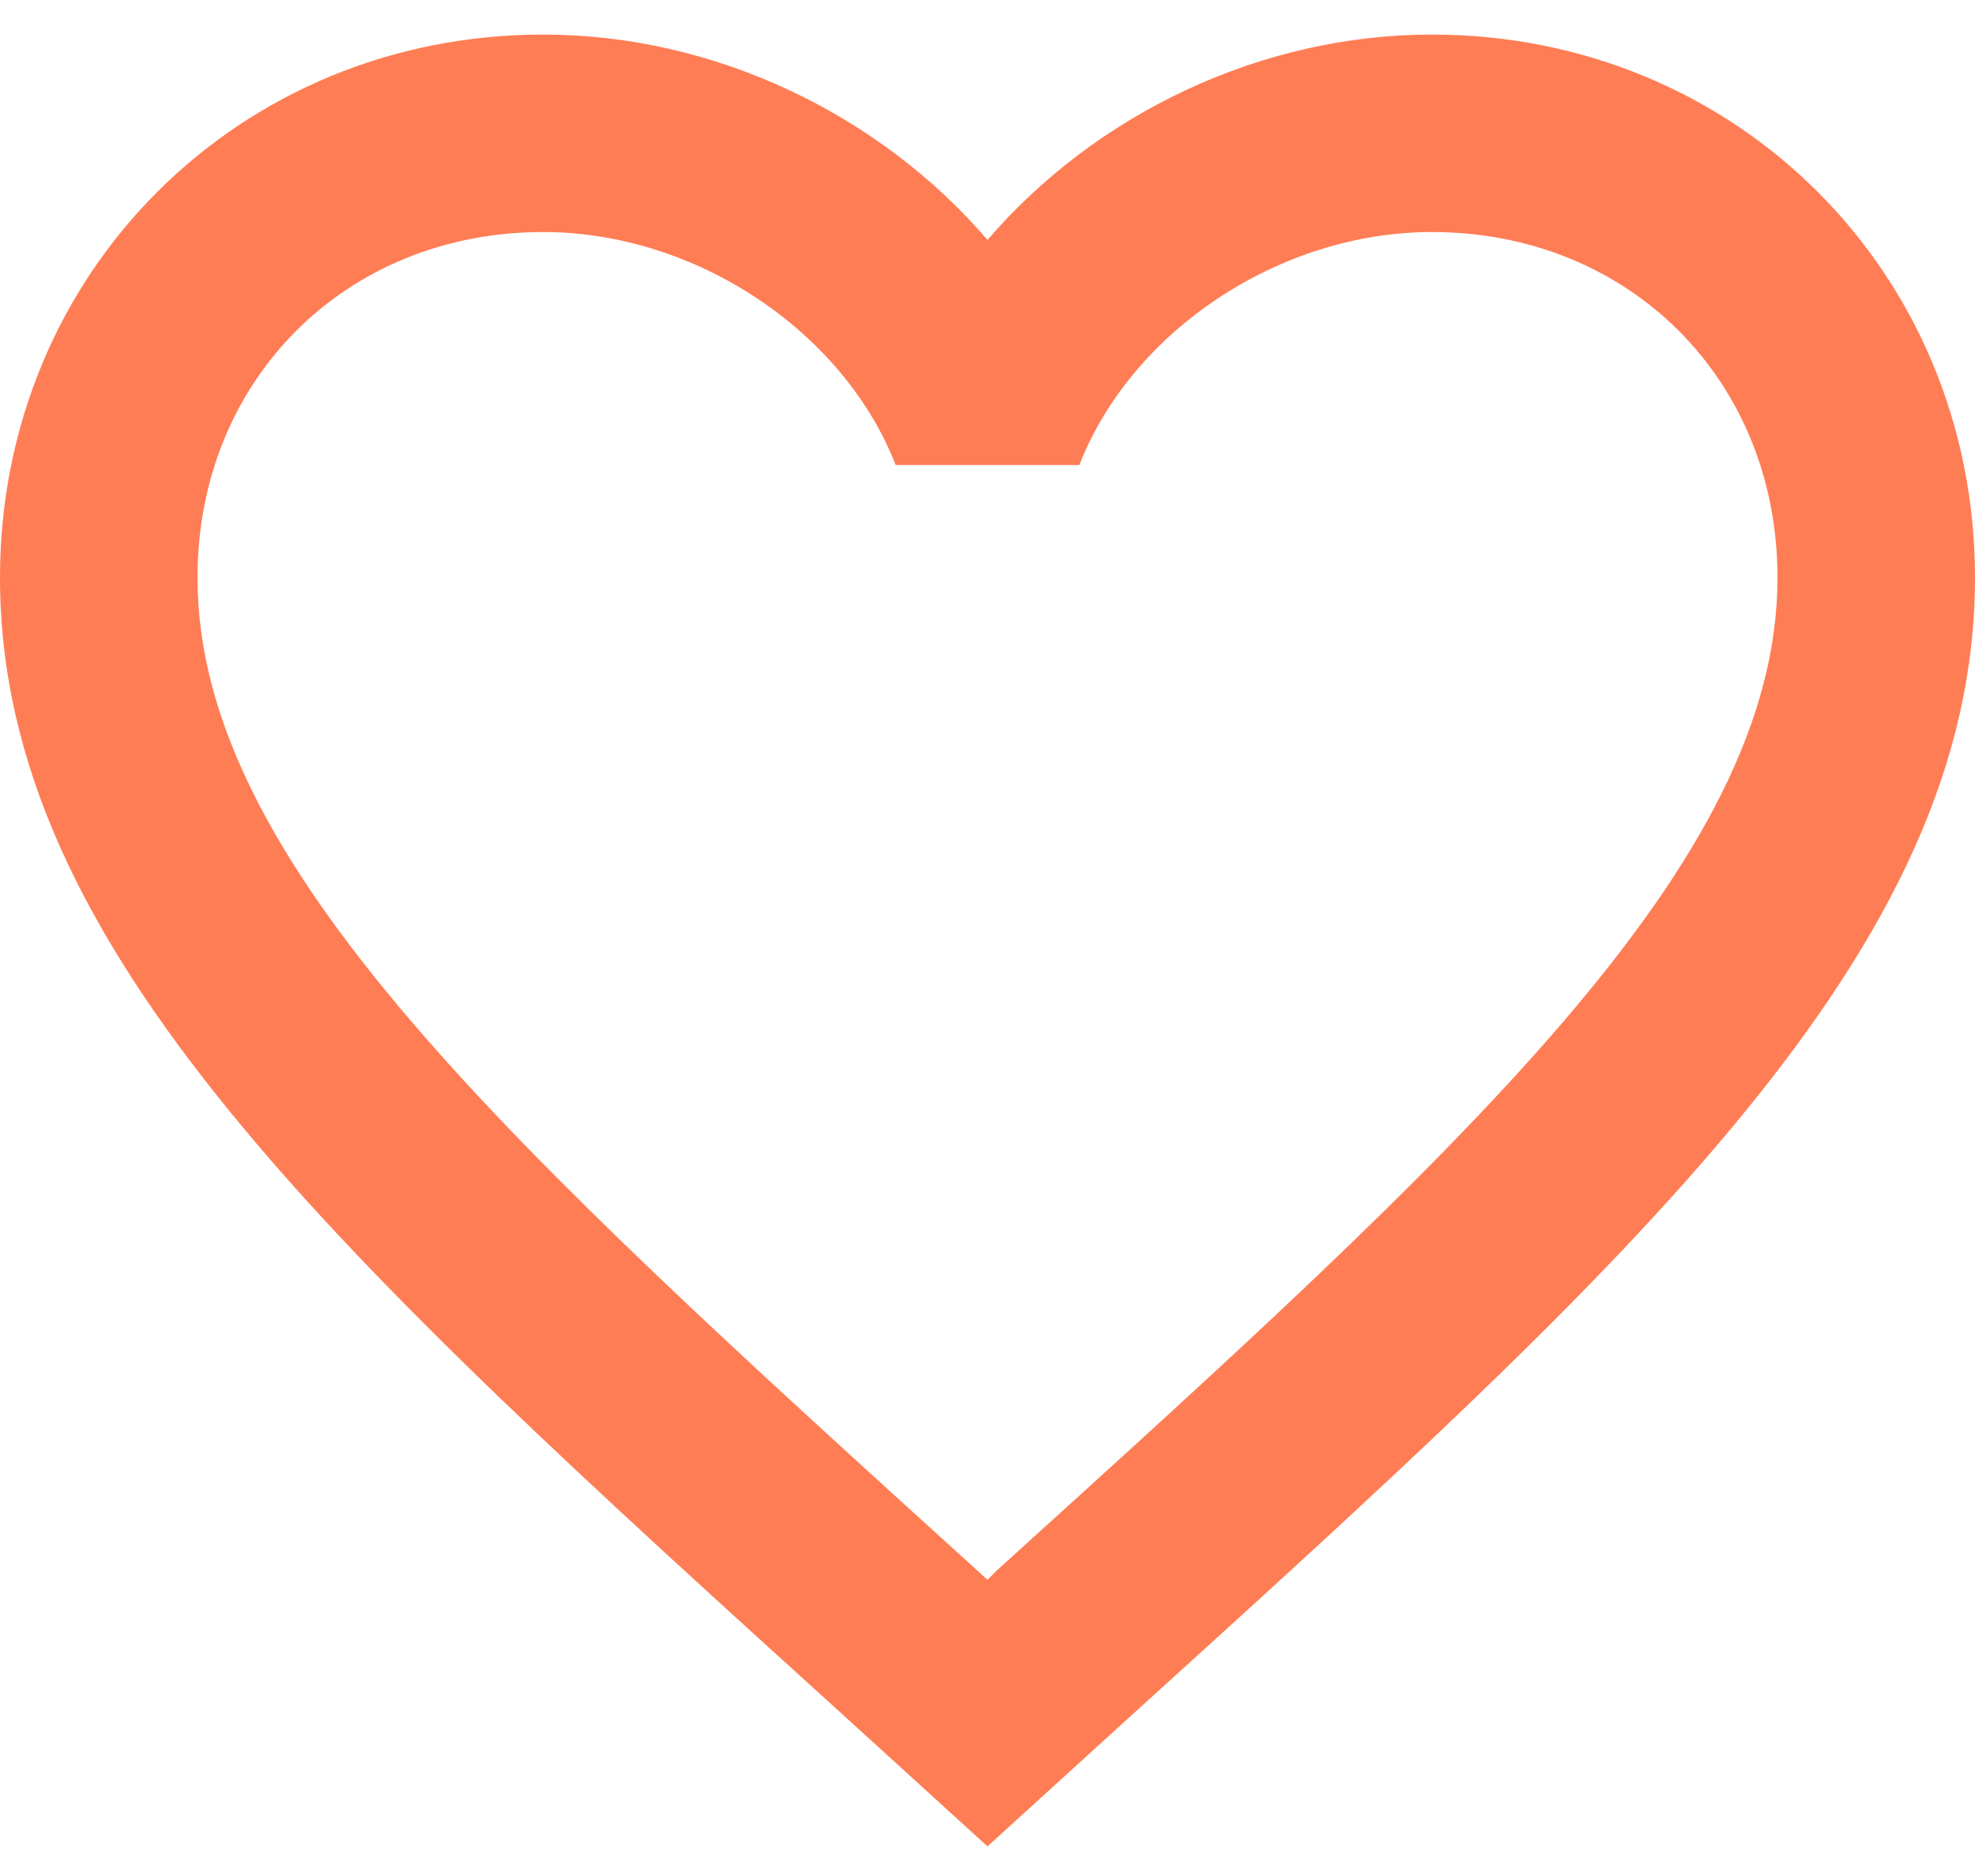 <svg width="20" height="19" viewBox="0 0 20 19" fill="none" xmlns="http://www.w3.org/2000/svg">
<g id="Property 1=no">
<path id="Vector" d="M10.1 15.9L10 16L9.89 15.9C5.14 11.59 2 8.74 2 5.85C2 3.85 3.5 2.35 5.5 2.35C7.04 2.35 8.54 3.35 9.07 4.71H10.93C11.46 3.35 12.96 2.35 14.5 2.35C16.5 2.35 18 3.85 18 5.85C18 8.74 14.86 11.59 10.1 15.9ZM14.5 0.35C12.76 0.35 11.09 1.16 10 2.43C8.91 1.16 7.24 0.35 5.5 0.35C2.42 0.35 0 2.76 0 5.85C0 9.62 3.4 12.71 8.55 17.38L10 18.7L11.45 17.38C16.6 12.71 20 9.62 20 5.85C20 2.76 17.58 0.35 14.5 0.35Z" fill="#FF7D55"/>
</g>
</svg>
